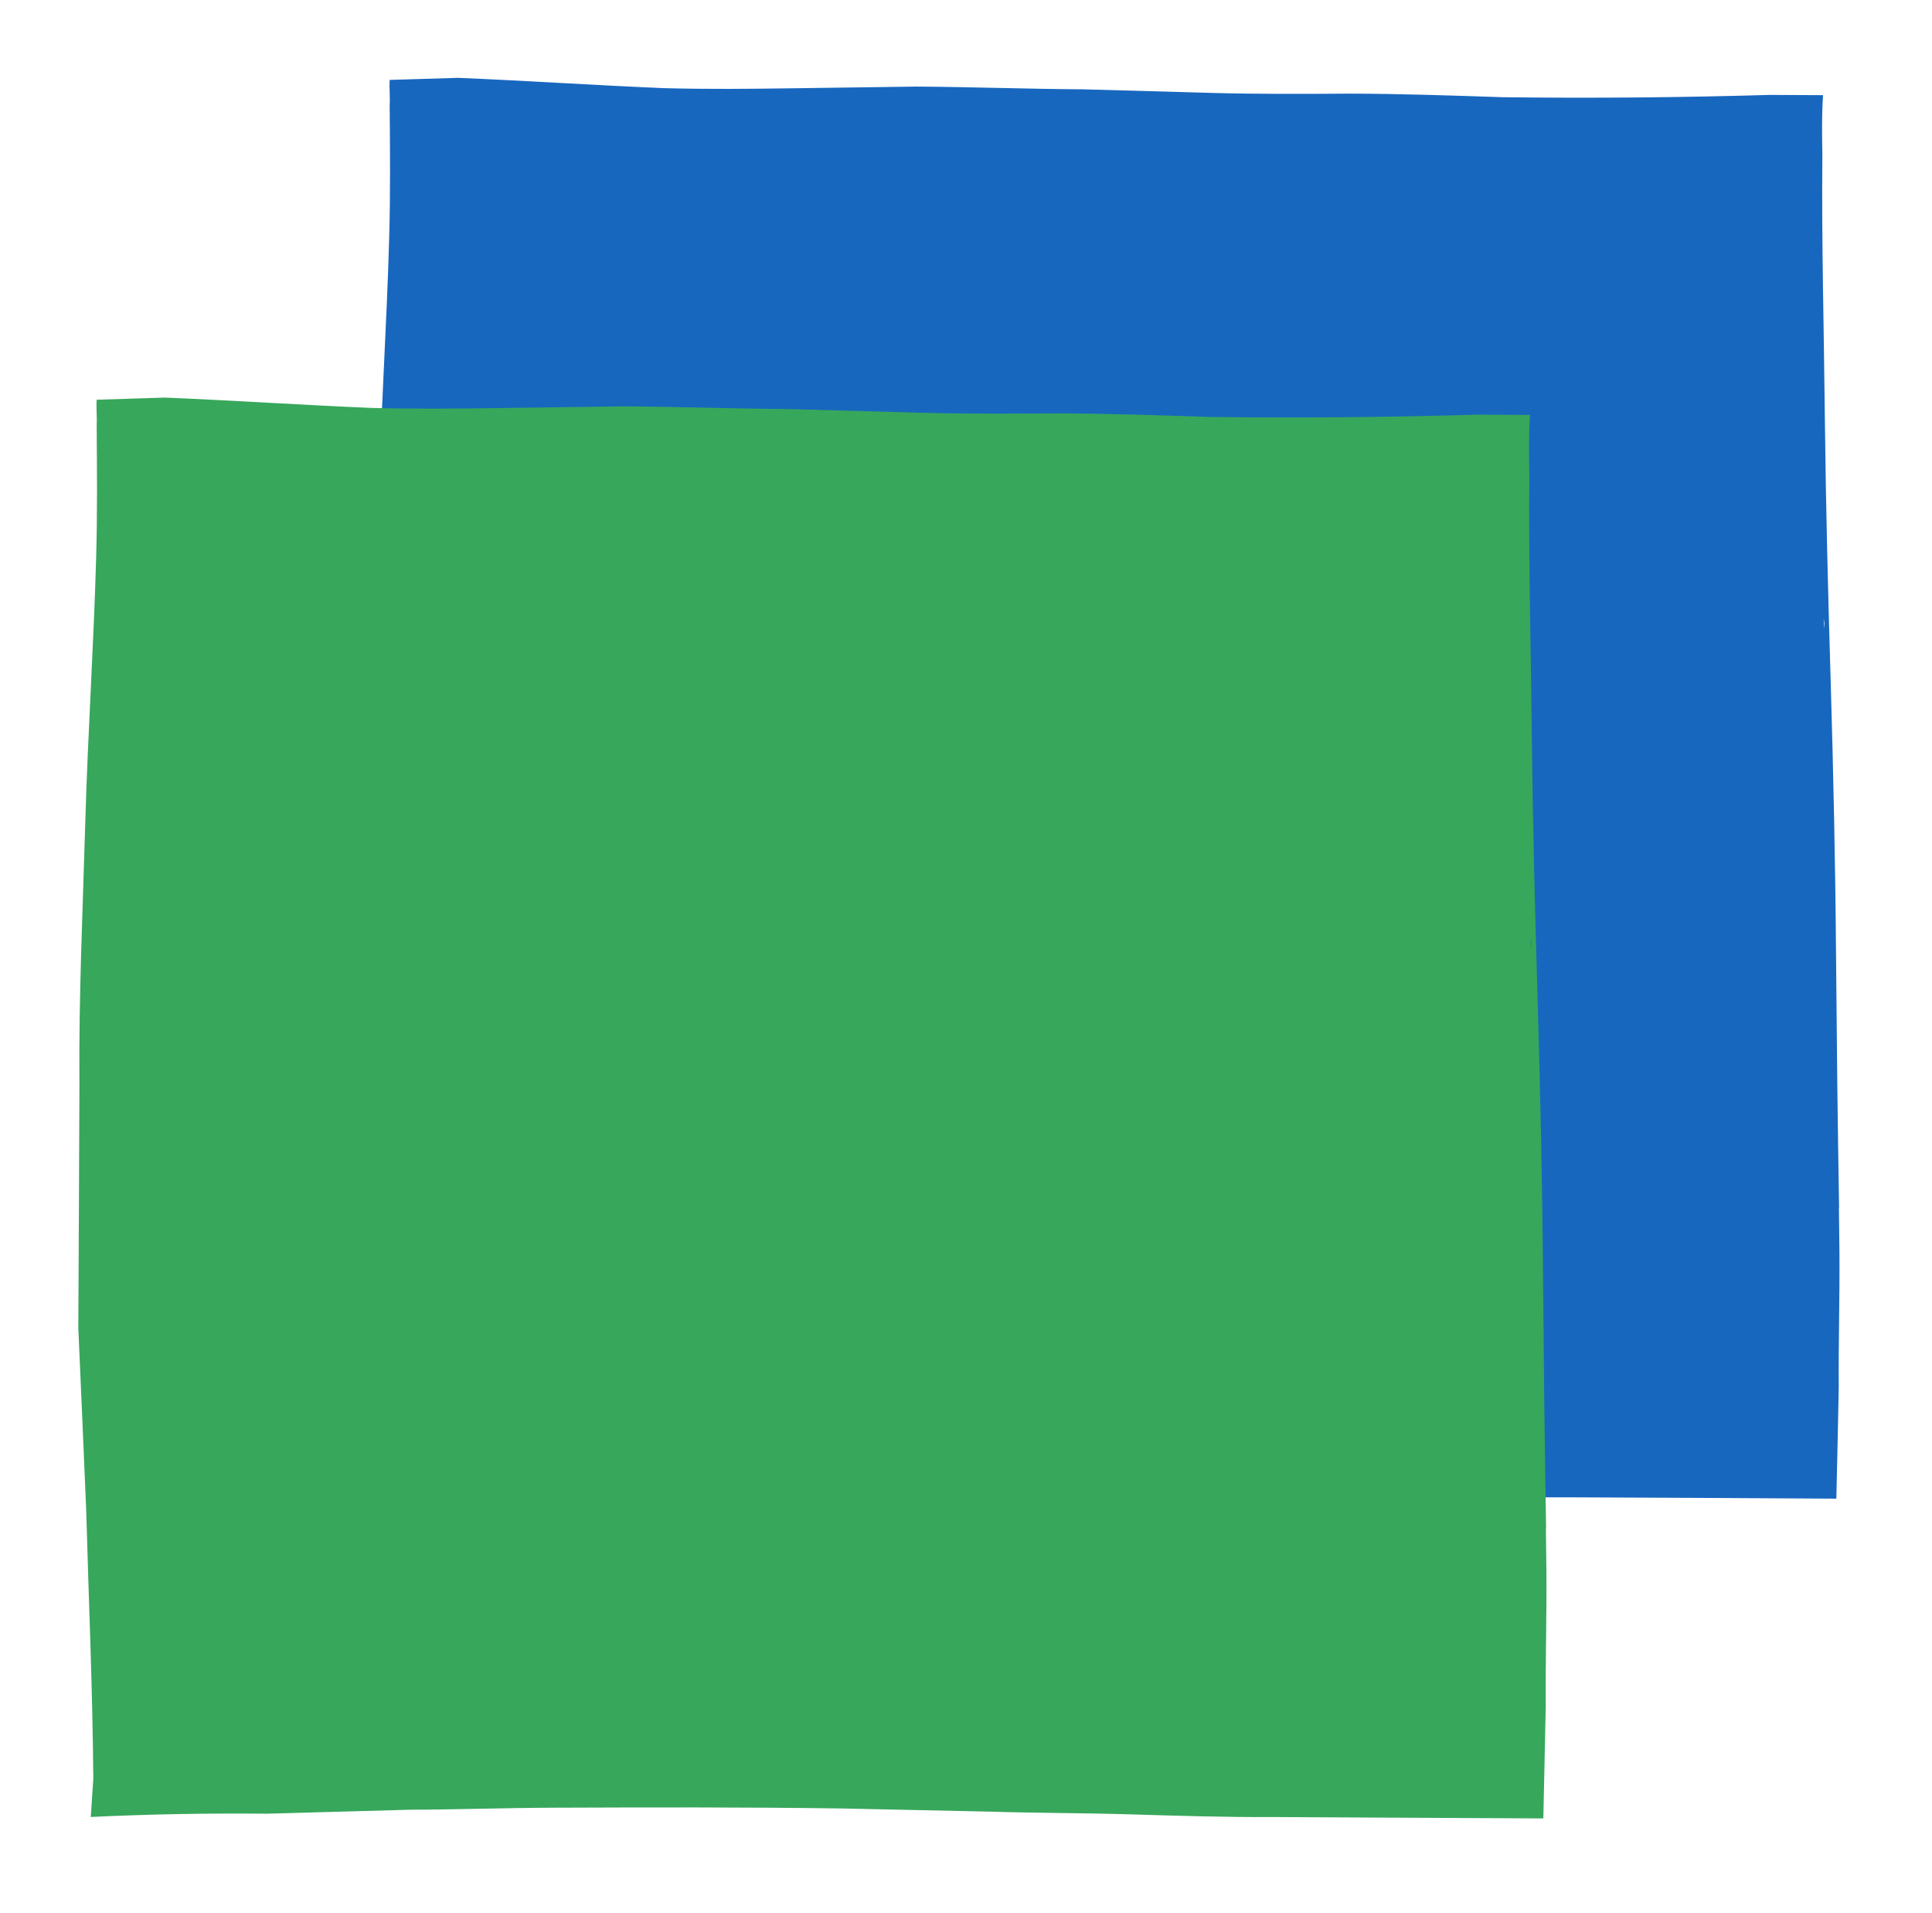 <svg xmlns="http://www.w3.org/2000/svg" xmlns:xlink="http://www.w3.org/1999/xlink" zoomAndPan="magnify" preserveAspectRatio="xMidYMid meet" version="1.0" viewBox="75.36 75.21 87.98 87.1"><defs><clipPath id="a6b1cfe65e"><path d="M 92 78 L 160 78 L 160 144 L 92 144 Z M 92 78 " clip-rule="nonzero"/></clipPath><clipPath id="5a57558550"><path d="M 93.215 75.215 L 163.34 79.871 L 158.832 147.758 L 88.707 143.102 Z M 93.215 75.215 " clip-rule="nonzero"/></clipPath><clipPath id="ea2bb86e50"><path d="M 93.215 75.215 L 163.34 79.871 L 158.832 147.758 L 88.707 143.102 Z M 93.215 75.215 " clip-rule="nonzero"/></clipPath><clipPath id="2103bdc6e9"><path d="M 93.215 75.215 L 163.34 79.871 L 158.832 147.758 L 88.707 143.102 Z M 93.215 75.215 " clip-rule="nonzero"/></clipPath><clipPath id="e57aa9144e"><path d="M 78 93 L 146 93 L 146 159 L 78 159 Z M 78 93 " clip-rule="nonzero"/></clipPath><clipPath id="09ff9c4fa3"><path d="M 79.871 89.773 L 149.996 94.43 L 145.488 162.316 L 75.363 157.664 Z M 79.871 89.773 " clip-rule="nonzero"/></clipPath><clipPath id="4457fcf1a0"><path d="M 79.871 89.773 L 149.996 94.43 L 145.488 162.316 L 75.363 157.664 Z M 79.871 89.773 " clip-rule="nonzero"/></clipPath><clipPath id="f322ccf7e5"><path d="M 79.871 89.773 L 149.996 94.43 L 145.488 162.316 L 75.363 157.664 Z M 79.871 89.773 " clip-rule="nonzero"/></clipPath></defs><g clip-path="url(#a6b1cfe65e)"><g clip-path="url(#5a57558550)"><g clip-path="url(#ea2bb86e50)"><g clip-path="url(#2103bdc6e9)"><path fill="#1867be" d="M 158.434 103.816 C 158.445 103.664 158.453 103.516 158.387 103.359 L 158.395 103.281 Z M 92.848 143.227 C 92.852 143.152 92.859 143.074 92.867 142.926 C 92.863 143 92.859 143.074 92.848 143.227 C 92.863 143 92.867 142.926 92.879 142.773 C 92.887 142.621 92.898 142.473 92.906 142.32 L 92.895 142.547 L 92.906 142.32 C 92.914 142.246 92.914 142.246 92.918 142.168 L 92.922 142.094 C 92.922 142.094 92.93 142.02 92.93 142.02 L 92.934 141.941 C 92.938 141.867 92.941 141.793 92.941 141.793 L 92.938 141.867 C 92.941 141.793 92.949 141.715 92.953 141.641 C 92.922 137.543 92.738 133.434 92.629 129.406 C 92.512 126.594 92.391 123.855 92.27 121.117 C 92.289 117.402 92.309 113.688 92.324 110.047 C 92.285 106.023 92.477 102.016 92.59 98.004 C 92.707 93.992 92.973 89.988 93.082 86.055 C 93.141 84.008 93.121 82.035 93.105 79.988 C 93.129 79.609 93.082 79.227 93.105 78.848 L 96.219 78.754 C 99.391 78.887 102.484 79.094 105.582 79.223 C 107.551 79.277 109.523 79.258 111.418 79.23 C 113.312 79.203 115.211 79.18 117.105 79.152 C 119.605 79.168 122.176 79.262 124.676 79.277 C 126.641 79.332 128.609 79.387 130.574 79.441 C 132.543 79.496 134.738 79.488 136.785 79.473 C 139.137 79.477 141.48 79.559 143.824 79.637 C 147.988 79.688 152.008 79.648 155.953 79.531 L 158.379 79.543 C 158.316 80.449 158.332 81.359 158.348 82.27 C 158.309 86.289 158.422 90.316 158.461 94.262 C 158.504 98.207 158.609 102.312 158.727 106.262 C 158.844 110.215 158.938 114.469 158.969 118.566 L 159.027 124.562 C 159.051 126.461 159.078 128.359 159.109 130.18 L 159.113 130.105 C 159.113 130.105 159.109 130.18 159.102 130.254 L 159.125 132.23 L 159.129 132.152 C 159.129 132.152 159.125 132.23 159.125 132.23 C 159.141 134.277 159.078 136.32 159.094 138.371 C 159.059 140.035 159.027 141.703 158.984 143.445 L 152.773 143.41 L 146.637 143.383 C 144.516 143.395 142.324 143.324 140.207 143.262 C 138.09 143.195 135.891 143.203 133.773 143.137 L 127.039 142.992 C 122.648 142.93 118.25 142.941 113.93 142.957 C 111.734 142.961 109.531 143.043 107.332 143.051 L 100.879 143.227 C 98.23 143.203 95.5 143.25 92.836 143.379 C 92.844 143.301 92.844 143.301 92.848 143.227 Z M 92.848 143.227 " fill-opacity="1" fill-rule="nonzero"/></g></g></g></g><g clip-path="url(#e57aa9144e)"><g clip-path="url(#09ff9c4fa3)"><g clip-path="url(#4457fcf1a0)"><g clip-path="url(#f322ccf7e5)"><path fill="#37a75c" d="M 145.09 118.375 C 145.102 118.223 145.109 118.074 145.043 117.918 L 145.051 117.844 Z M 79.504 157.785 C 79.508 157.711 79.516 157.633 79.523 157.484 C 79.52 157.559 79.516 157.633 79.504 157.785 C 79.52 157.559 79.523 157.484 79.535 157.332 C 79.543 157.18 79.555 157.031 79.562 156.879 L 79.551 157.105 L 79.562 156.879 C 79.57 156.805 79.57 156.805 79.574 156.727 L 79.578 156.652 C 79.578 156.652 79.582 156.578 79.582 156.578 L 79.59 156.5 C 79.594 156.426 79.598 156.352 79.598 156.352 L 79.594 156.426 C 79.598 156.352 79.605 156.273 79.609 156.199 C 79.578 152.102 79.395 147.992 79.285 143.965 C 79.168 141.152 79.047 138.414 78.926 135.676 C 78.945 131.961 78.965 128.246 78.977 124.605 C 78.941 120.582 79.133 116.574 79.246 112.562 C 79.363 108.551 79.629 104.551 79.738 100.613 C 79.797 98.57 79.777 96.594 79.762 94.547 C 79.785 94.168 79.734 93.785 79.762 93.41 L 82.875 93.312 C 86.047 93.445 89.141 93.652 92.238 93.781 C 94.207 93.836 96.176 93.816 98.074 93.789 C 99.969 93.766 101.867 93.738 103.762 93.711 C 106.262 93.727 108.832 93.82 111.332 93.836 C 113.297 93.891 115.266 93.945 117.23 94 C 119.199 94.055 121.395 94.047 123.441 94.031 C 125.793 94.035 128.137 94.117 130.48 94.195 C 134.645 94.246 138.66 94.207 142.609 94.09 L 145.035 94.102 C 144.973 95.008 144.988 95.918 145.004 96.828 C 144.965 100.848 145.078 104.875 145.117 108.82 C 145.16 112.766 145.266 116.871 145.383 120.82 C 145.5 124.773 145.594 129.027 145.625 133.125 L 145.684 139.121 C 145.707 141.02 145.734 142.918 145.766 144.738 L 145.77 144.664 C 145.77 144.664 145.766 144.738 145.758 144.816 L 145.781 146.789 L 145.785 146.711 C 145.785 146.711 145.781 146.789 145.781 146.789 C 145.797 148.836 145.734 150.883 145.75 152.93 C 145.715 154.598 145.68 156.262 145.641 158.004 L 139.43 157.973 L 133.293 157.941 C 131.172 157.953 128.98 157.883 126.863 157.82 C 124.742 157.754 122.547 157.762 120.43 157.695 L 113.695 157.551 C 109.305 157.488 104.906 157.5 100.586 157.516 C 98.391 157.523 96.188 157.602 93.988 157.609 L 87.535 157.789 C 84.887 157.762 82.156 157.809 79.492 157.938 C 79.5 157.859 79.5 157.859 79.504 157.785 Z M 79.504 157.785 " fill-opacity="1" fill-rule="nonzero"/></g></g></g></g></svg>